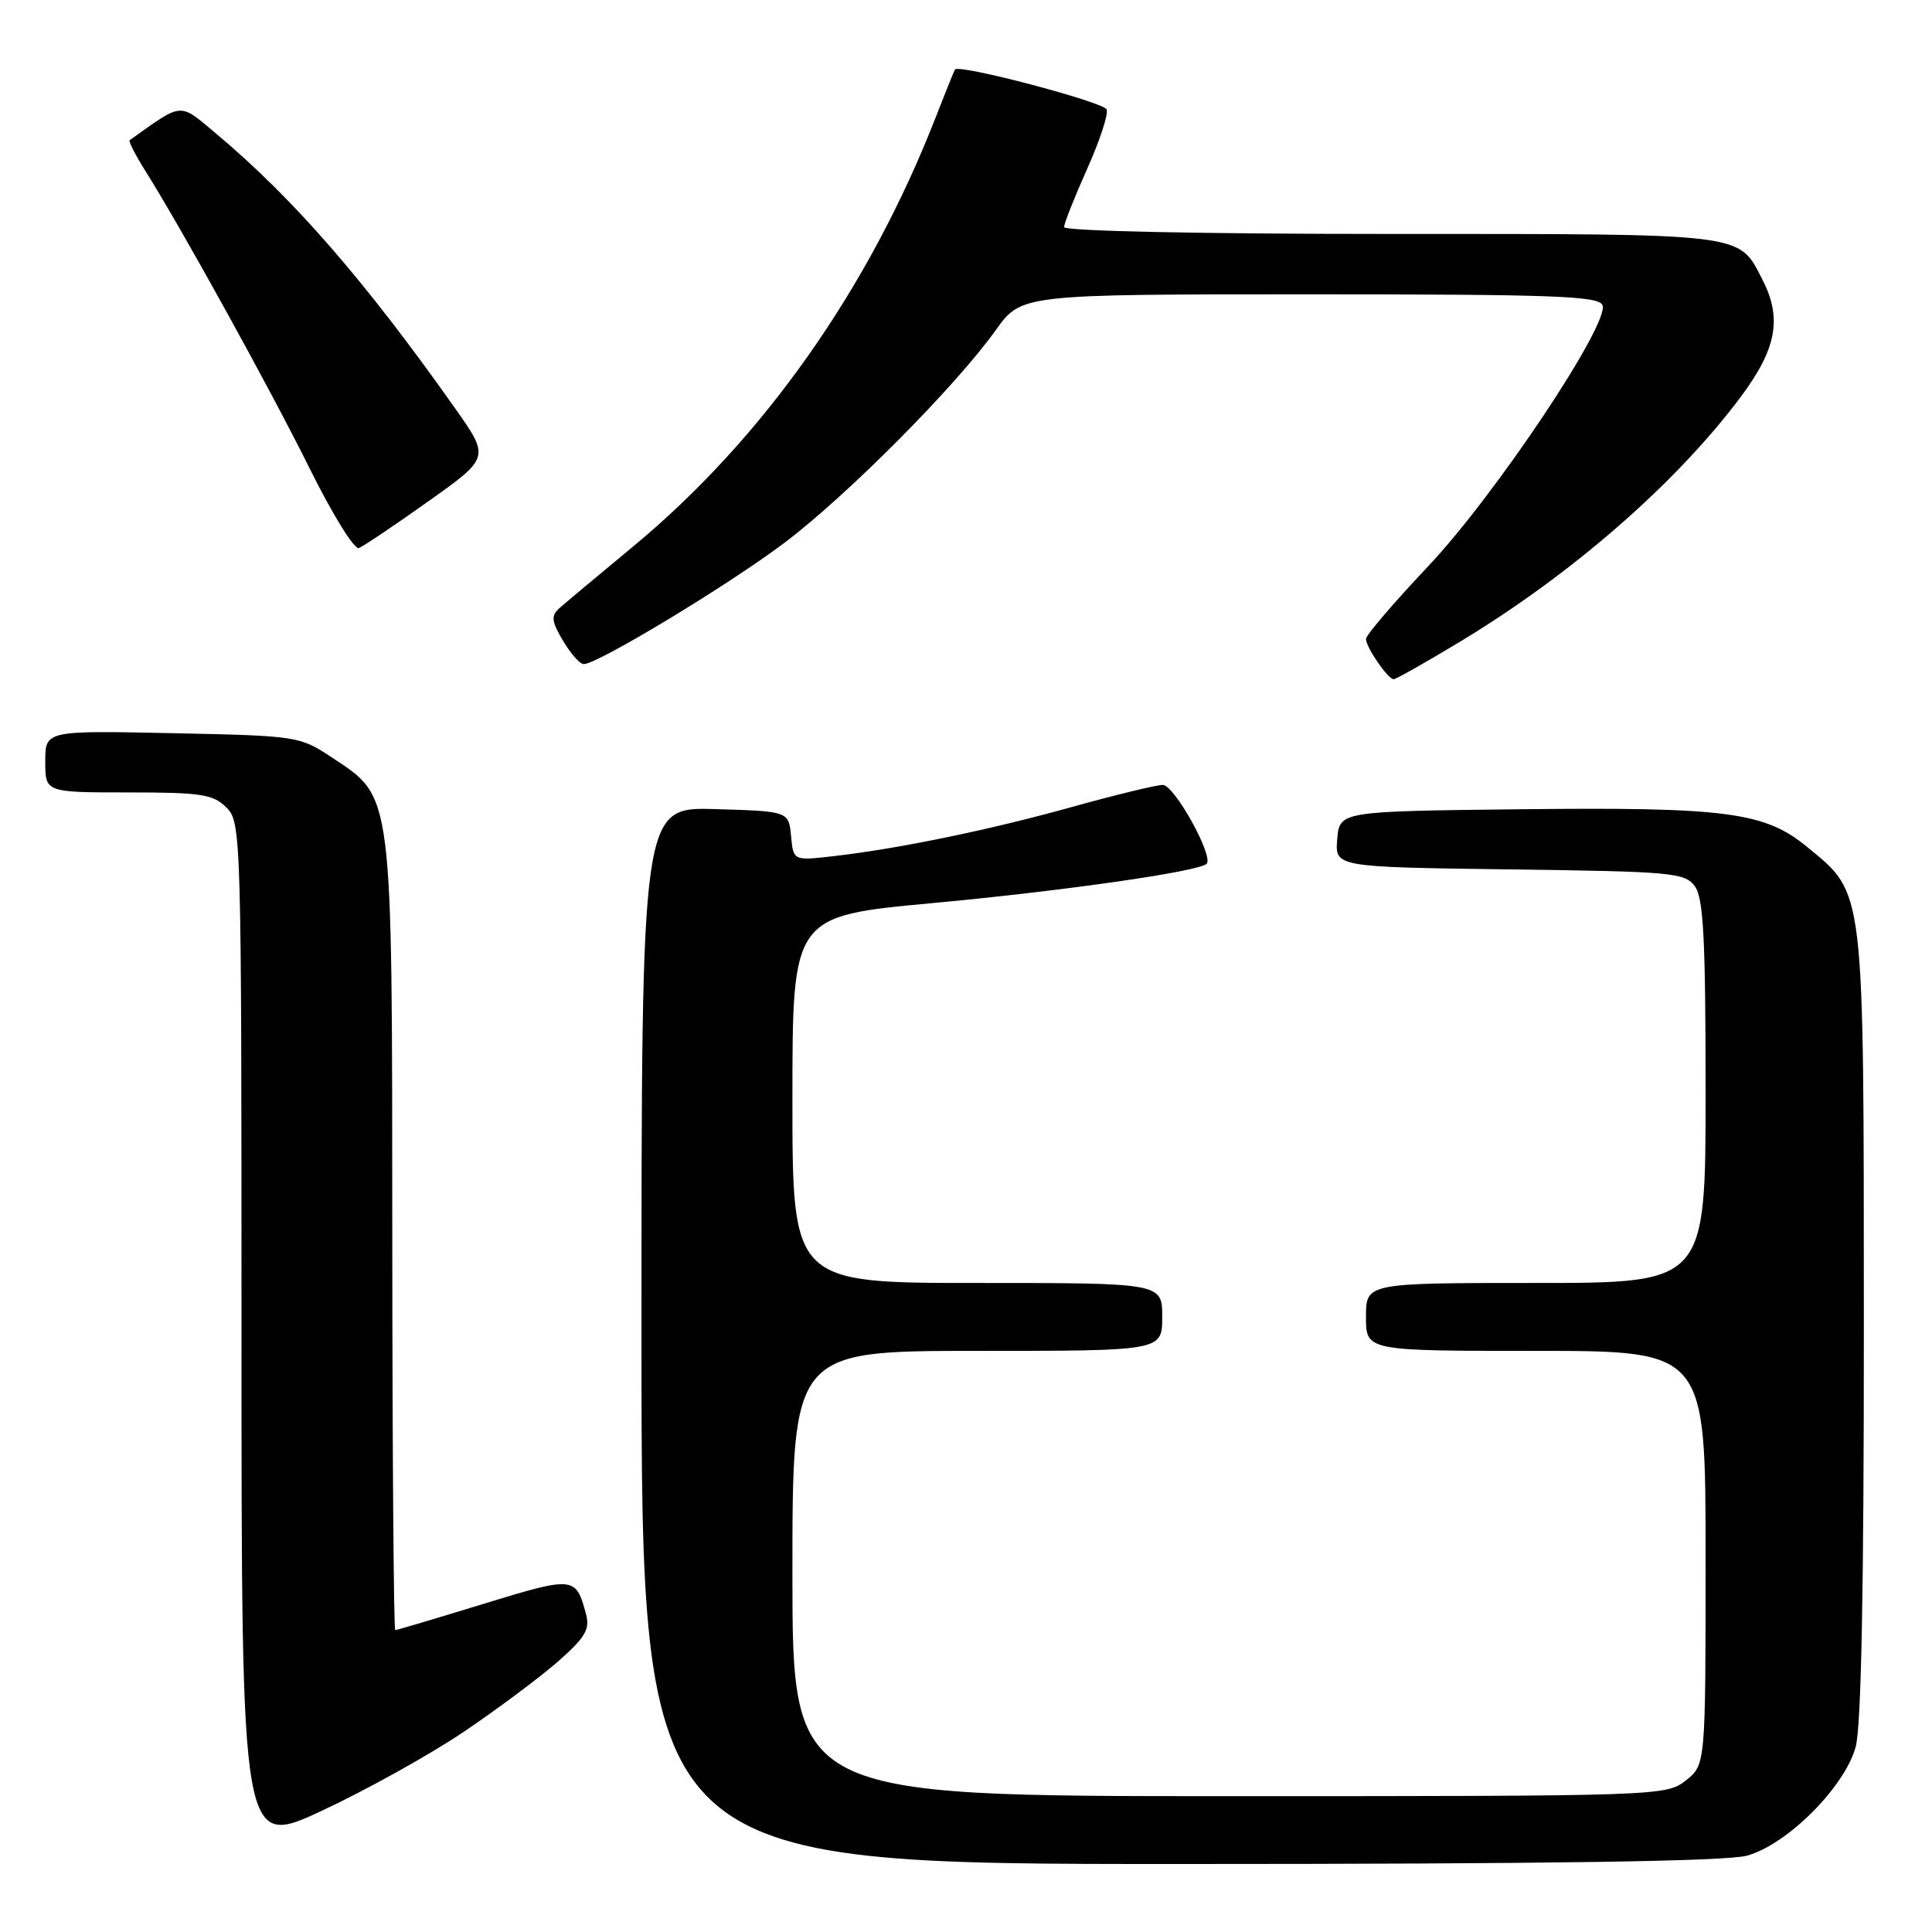 <?xml version="1.0" encoding="UTF-8" standalone="no"?>
<!DOCTYPE svg PUBLIC "-//W3C//DTD SVG 1.1//EN" "http://www.w3.org/Graphics/SVG/1.1/DTD/svg11.dtd" >
<svg xmlns="http://www.w3.org/2000/svg" xmlns:xlink="http://www.w3.org/1999/xlink" version="1.1" viewBox="0 0 256 256">
 <g >
 <path fill="currentColor"
d=" M 231.50 245.88 C 236.81 244.41 244.41 236.81 245.88 231.50 C 246.63 228.81 246.98 210.50 246.97 175.50 C 246.95 117.02 247.14 118.56 239.44 112.21 C 233.85 107.60 228.70 106.93 201.50 107.23 C 177.50 107.50 177.50 107.50 177.19 111.20 C 176.89 114.89 176.89 114.89 200.02 115.20 C 221.58 115.48 223.26 115.63 224.58 117.44 C 225.72 119.00 226.00 124.43 226.00 144.69 C 226.00 170.00 226.00 170.00 203.50 170.00 C 181.00 170.00 181.00 170.00 181.00 174.50 C 181.00 179.00 181.00 179.00 203.50 179.00 C 226.00 179.00 226.00 179.00 226.00 206.43 C 226.00 233.85 226.00 233.85 223.37 235.93 C 220.77 237.97 219.89 238.00 162.87 238.00 C 105.00 238.00 105.00 238.00 105.00 208.50 C 105.00 179.00 105.00 179.00 129.50 179.00 C 154.00 179.00 154.00 179.00 154.00 174.50 C 154.00 170.00 154.00 170.00 129.50 170.00 C 105.00 170.00 105.00 170.00 105.00 145.70 C 105.00 121.39 105.00 121.39 123.50 119.67 C 140.91 118.06 158.85 115.48 159.88 114.46 C 160.86 113.48 155.60 104.00 154.08 104.01 C 153.21 104.01 147.78 105.33 142.00 106.94 C 130.92 110.02 118.95 112.48 110.32 113.46 C 105.13 114.05 105.13 114.05 104.82 110.78 C 104.50 107.50 104.50 107.50 94.75 107.21 C 85.00 106.93 85.00 106.93 85.00 176.96 C 85.00 247.00 85.00 247.00 156.25 246.99 C 205.26 246.99 228.75 246.64 231.50 245.88 Z  M 61.47 229.46 C 65.89 226.48 71.48 222.30 73.90 220.19 C 77.52 217.01 78.19 215.91 77.66 213.92 C 76.32 208.85 76.09 208.83 64.07 212.52 C 57.84 214.43 52.58 216.00 52.37 216.00 C 52.17 216.00 51.99 192.49 51.98 163.75 C 51.95 104.29 52.14 105.77 43.90 100.32 C 39.73 97.55 39.33 97.49 22.82 97.15 C 6.00 96.80 6.00 96.80 6.00 100.90 C 6.00 105.00 6.00 105.00 17.00 105.00 C 26.67 105.00 28.24 105.24 30.00 107.00 C 31.96 108.96 32.00 110.33 32.00 176.95 C 32.00 244.90 32.00 244.90 42.72 239.90 C 48.62 237.14 57.05 232.45 61.47 229.46 Z  M 193.59 84.95 C 208.32 76.05 222.10 64.02 230.62 52.64 C 235.43 46.21 236.17 42.17 233.51 37.01 C 230.31 30.83 231.71 31.00 184.28 31.00 C 159.06 31.00 141.00 30.62 141.00 30.09 C 141.00 29.59 142.37 26.14 144.04 22.41 C 145.71 18.69 146.88 15.13 146.64 14.51 C 146.26 13.52 127.08 8.46 126.54 9.21 C 126.43 9.37 125.29 12.20 124.00 15.50 C 115.16 38.22 101.10 58.17 83.87 72.43 C 79.27 76.24 74.89 79.91 74.13 80.58 C 72.99 81.61 73.06 82.30 74.60 84.90 C 75.61 86.61 76.84 88.00 77.35 88.00 C 79.18 88.00 96.50 77.53 103.91 71.95 C 112.23 65.68 126.60 51.22 131.94 43.75 C 135.34 39.00 135.34 39.00 173.56 39.00 C 205.87 39.00 211.87 39.22 212.34 40.44 C 213.29 42.91 198.11 65.64 189.25 75.02 C 184.71 79.83 181.00 84.16 181.00 84.66 C 181.00 85.77 183.91 90.00 184.67 90.00 C 184.97 90.00 188.99 87.73 193.59 84.95 Z  M 56.77 66.42 C 64.91 60.63 64.91 60.63 60.27 54.06 C 48.36 37.20 38.92 26.35 28.77 17.82 C 23.65 13.52 24.35 13.47 17.18 18.58 C 17.00 18.71 17.94 20.54 19.27 22.66 C 24.08 30.30 35.91 51.73 41.13 62.27 C 44.07 68.19 46.96 72.85 47.55 72.62 C 48.15 72.39 52.30 69.60 56.77 66.42 Z "/>
</g>
</svg>